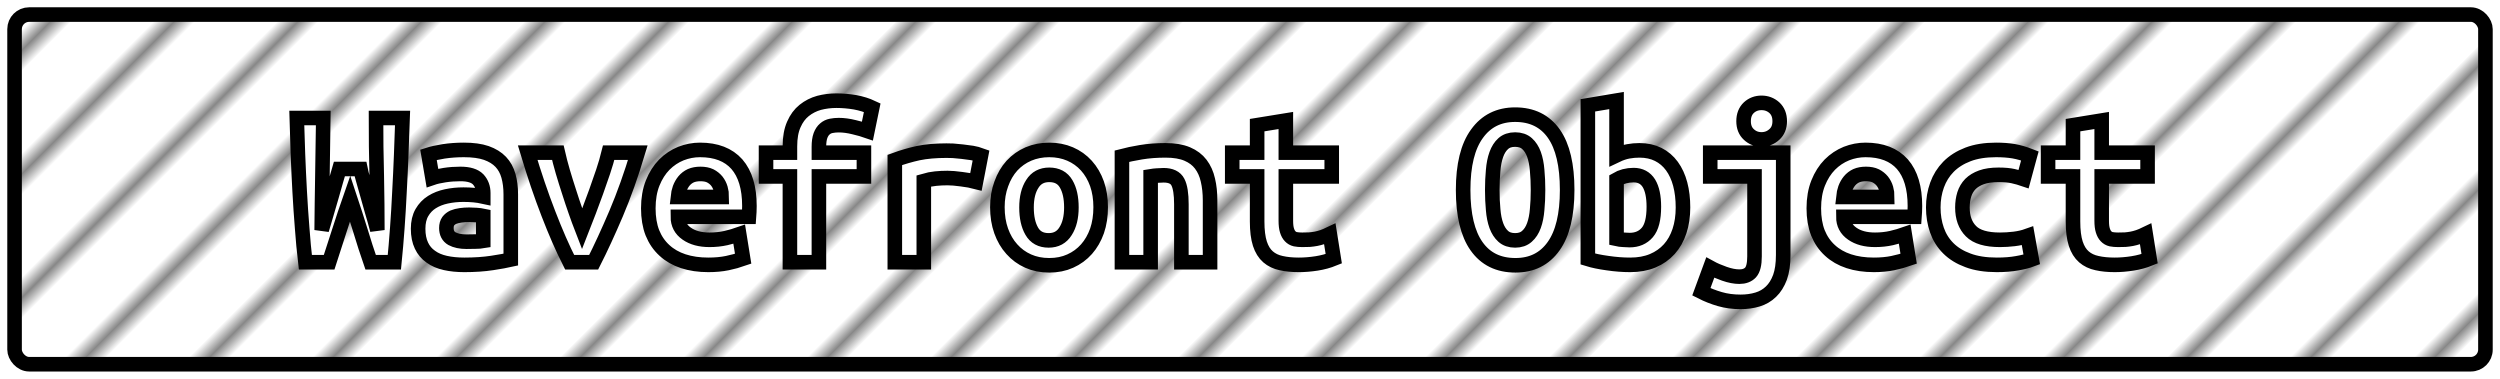 <?xml version="1.0" encoding="UTF-8"?>
<svg height="26" width="171.6" version="1.1" xmlns="http://www.w3.org/2000/svg"><!--Created by Josélio de S. C. Júnior - 2021 - https://github.com/joseliojunior -->
    <defs>
        <pattern id="pattern"
                x="3" y="3" width="6" height="6"
                patternUnits="userSpaceOnUse"
                patternTransform="rotate(45)" >
            <rect height="6" width="6"
                fill="#ffffff"/>
            <line x1="0" y1="0" x2="0" y2="6"
                stroke="#888888"
                stroke-width="2" />
        </pattern>
    </defs>
    <rect
        height="24"
        width="169.6"
        rx="1"
        ry="1"
        x="1" y="1"
        fill="url(#pattern)"
        stroke="#000000"
        stroke-width="1" />
    <g transform="translate(0, 8)">
        <path fill="#ffffff" stroke="#000000" d="M23.30 3.60L24.74 3.60Q24.80 3.90 24.93 4.35Q25.06 4.80 25.21 5.34Q25.36 5.89 25.54 6.51Q25.73 7.14 25.90 7.79L25.90 7.79Q25.90 6.96 25.89 6.01Q25.87 5.06 25.86 4.06Q25.84 3.07 25.82 2.06Q25.81 1.04 25.81 0.10L25.81 0.10L27.63 0.10Q27.58 1.31 27.54 2.60Q27.49 3.89 27.42 5.16Q27.36 6.43 27.27 7.66Q27.18 8.90 27.07 10L27.07 10L25.44 10Q25.09 8.99 24.74 7.83Q24.38 6.67 24.03 5.62L24.03 5.62Q23.68 6.62 23.30 7.81Q22.91 8.99 22.59 10L22.59 10L20.96 10Q20.83 8.90 20.74 7.66Q20.64 6.42 20.57 5.14Q20.50 3.87 20.45 2.58Q20.40 1.30 20.37 0.10L20.37 0.10L22.19 0.10Q22.18 1.04 22.16 2.05Q22.14 3.06 22.13 4.06Q22.11 5.06 22.10 6.01Q22.08 6.96 22.08 7.79L22.08 7.79Q22.22 7.28 22.41 6.67Q22.59 6.06 22.76 5.47Q22.93 4.88 23.07 4.38Q23.22 3.89 23.30 3.60L23.30 3.60ZM32.02 8.59L32.02 8.59Q32.34 8.59 32.64 8.58Q32.94 8.58 33.17 8.54L33.17 8.54L33.17 6.82Q32.98 6.78 32.70 6.76Q32.43 6.74 32.21 6.74L32.21 6.74Q31.90 6.74 31.62 6.78Q31.33 6.82 31.11 6.91Q30.90 7.01 30.77 7.18Q30.64 7.36 30.64 7.65L30.64 7.65Q30.64 8.16 31.02 8.38Q31.41 8.59 32.02 8.59ZM31.84 2.29L31.84 2.29Q32.77 2.29 33.38 2.50Q34 2.72 34.37 3.11Q34.74 3.50 34.90 4.07Q35.06 4.64 35.06 5.34L35.06 5.34L35.06 9.82Q34.62 9.92 33.78 10.05Q32.93 10.18 31.87 10.18L31.87 10.18Q31.15 10.18 30.57 10.05Q29.98 9.92 29.57 9.62Q29.15 9.33 28.93 8.86Q28.70 8.38 28.70 7.70L28.70 7.70Q28.70 7.04 28.96 6.59Q29.22 6.14 29.65 5.87Q30.08 5.60 30.64 5.48Q31.20 5.36 31.81 5.36L31.81 5.36Q32.58 5.36 33.17 5.49L33.17 5.49L33.17 5.25Q33.17 4.69 32.82 4.31Q32.46 3.94 31.60 3.94L31.60 3.94Q31.04 3.94 30.52 4.02Q30 4.10 29.68 4.21L29.68 4.21L29.41 2.62Q29.78 2.50 30.45 2.39Q31.12 2.29 31.84 2.29ZM40.75 10L39.10 10Q38.38 8.58 37.64 6.66Q36.90 4.75 36.22 2.48L36.22 2.48L38.29 2.48Q38.43 3.09 38.63 3.78Q38.83 4.46 39.06 5.16Q39.28 5.86 39.51 6.51Q39.74 7.17 39.95 7.71L39.95 7.71Q40.16 7.17 40.42 6.51Q40.67 5.86 40.92 5.16Q41.17 4.46 41.40 3.78Q41.63 3.09 41.78 2.48L41.78 2.48L43.78 2.48Q43.10 4.75 42.29 6.66Q41.47 8.58 40.75 10L40.75 10ZM44.50 6.30L44.50 6.30Q44.50 5.31 44.80 4.56Q45.10 3.81 45.60 3.30Q46.10 2.80 46.74 2.54Q47.38 2.29 48.05 2.29L48.05 2.29Q49.71 2.29 50.58 3.27Q51.44 4.26 51.44 6.14L51.44 6.14Q51.44 6.34 51.43 6.54Q51.42 6.75 51.41 6.88L51.41 6.88L46.53 6.88Q46.53 7.62 47.14 8.04Q47.74 8.46 48.70 8.46L48.70 8.46Q49.30 8.46 49.83 8.34Q50.37 8.21 50.74 8.08L50.74 8.08L51.01 9.76Q50.50 9.94 49.92 10.06Q49.34 10.18 48.62 10.18L48.62 10.18Q47.66 10.18 46.90 9.93Q46.14 9.68 45.61 9.19Q45.07 8.70 44.78 7.98Q44.50 7.26 44.50 6.30ZM46.53 5.52L49.54 5.52Q49.54 5.22 49.46 4.94Q49.38 4.66 49.20 4.43Q49.02 4.21 48.75 4.07Q48.48 3.94 48.08 3.94L48.08 3.94Q47.70 3.94 47.42 4.06Q47.14 4.19 46.95 4.42Q46.77 4.64 46.66 4.93Q46.56 5.22 46.53 5.52L46.53 5.52ZM56.21 10L54.22 10L54.22 4.11L52.58 4.11L52.58 2.48L54.22 2.48L54.22 2.05Q54.22 1.14 54.49 0.54Q54.75-0.06 55.20-0.42Q55.65-0.78 56.22-0.94Q56.80-1.09 57.41-1.09L57.41-1.09Q58.03-1.09 58.69-0.98Q59.34-0.86 59.87-0.61L59.87-0.61L59.54 0.99Q59.17 0.86 58.62 0.73Q58.06 0.59 57.57 0.59L57.57 0.59Q57.30 0.59 57.05 0.64Q56.80 0.69 56.62 0.85Q56.43 1.01 56.32 1.30Q56.21 1.60 56.21 2.08L56.21 2.08L56.21 2.48L59.30 2.48L59.30 4.11L56.21 4.11L56.21 10ZM67.34 2.66L66.99 4.48Q66.80 4.43 66.54 4.38Q66.27 4.34 66 4.30Q65.73 4.26 65.47 4.24Q65.22 4.22 65.04 4.22L65.04 4.22Q64.62 4.22 64.22 4.26Q63.82 4.30 63.41 4.42L63.41 4.42L63.41 10L61.42 10L61.42 2.98Q62.21 2.69 63.03 2.51Q63.86 2.34 64.96 2.34L64.96 2.34Q65.12 2.34 65.42 2.35Q65.71 2.37 66.05 2.41Q66.38 2.45 66.73 2.50Q67.07 2.56 67.34 2.66L67.34 2.66ZM75.55 6.22L75.55 6.22Q75.55 7.12 75.30 7.85Q75.04 8.58 74.58 9.10Q74.11 9.63 73.46 9.92Q72.82 10.21 72.02 10.21L72.02 10.21Q71.22 10.21 70.57 9.92Q69.92 9.63 69.45 9.10Q68.98 8.58 68.72 7.85Q68.46 7.12 68.46 6.22L68.46 6.22Q68.46 5.34 68.73 4.62Q68.99 3.89 69.46 3.37Q69.94 2.85 70.59 2.57Q71.25 2.29 72.02 2.29L72.02 2.29Q72.80 2.29 73.45 2.57Q74.10 2.85 74.57 3.37Q75.04 3.89 75.30 4.62Q75.55 5.34 75.55 6.22ZM70.46 6.24L70.46 6.24Q70.46 7.25 70.82 7.87Q71.18 8.50 71.98 8.50L71.98 8.50Q72.75 8.50 73.14 7.87Q73.54 7.25 73.54 6.24L73.54 6.24Q73.54 5.23 73.18 4.62Q72.82 4 72.02 4L72.02 4Q71.25 4 70.86 4.62Q70.46 5.23 70.46 6.24ZM77.01 10L77.01 2.72Q77.54 2.58 78.31 2.45Q79.09 2.32 80 2.32L80 2.32Q80.90 2.32 81.49 2.57Q82.08 2.82 82.42 3.27Q82.77 3.73 82.91 4.36Q83.06 4.99 83.06 5.76L83.06 5.76L83.06 10L81.09 10L81.09 6.02Q81.09 4.96 80.85 4.50Q80.61 4.03 79.87 4.03L79.87 4.03Q79.65 4.03 79.43 4.05Q79.22 4.06 78.98 4.10L78.98 4.10L78.98 10L77.01 10ZM86.29 7.20L86.29 4.11L84.58 4.11L84.58 2.48L86.29 2.48L86.29 0.59L88.26 0.27L88.26 2.48L91.41 2.48L91.41 4.11L88.26 4.11L88.26 7.15Q88.26 7.57 88.34 7.82Q88.42 8.08 88.56 8.22Q88.70 8.37 88.91 8.42Q89.12 8.46 89.38 8.46L89.38 8.46Q89.65 8.46 89.88 8.45Q90.11 8.43 90.33 8.39Q90.54 8.35 90.78 8.27Q91.01 8.19 91.28 8.06L91.28 8.06L91.55 9.76Q91.01 9.98 90.38 10.08Q89.74 10.18 89.15 10.18L89.15 10.18Q88.46 10.18 87.94 10.06Q87.41 9.95 87.04 9.63Q86.67 9.31 86.48 8.73Q86.29 8.14 86.29 7.20L86.29 7.20ZM102.43 5.04L102.43 5.04Q102.43 5.76 102.49 6.39Q102.54 7.02 102.71 7.49Q102.88 7.95 103.18 8.22Q103.49 8.50 104 8.50L104 8.50Q104.50 8.50 104.81 8.22Q105.12 7.95 105.29 7.48Q105.46 7.01 105.51 6.38Q105.57 5.76 105.57 5.04L105.57 5.04Q105.57 4.32 105.51 3.69Q105.46 3.06 105.29 2.59Q105.12 2.13 104.82 1.86Q104.51 1.58 104 1.58L104 1.58Q103.49 1.58 103.18 1.86Q102.88 2.13 102.71 2.60Q102.54 3.07 102.49 3.70Q102.43 4.32 102.43 5.04ZM100.43 5.04L100.43 5.04Q100.43 2.48 101.38 1.18Q102.32-0.13 104-0.13L104-0.13Q105.74-0.13 106.66 1.18Q107.57 2.48 107.57 5.04L107.57 5.04Q107.57 7.60 106.64 8.90Q105.71 10.21 104.02 10.21L104.02 10.21Q102.27 10.21 101.35 8.90Q100.43 7.60 100.43 5.04ZM113.52 6.19L113.52 6.19Q113.52 5.14 113.18 4.58Q112.83 4.02 112.13 4.02L112.13 4.02Q111.81 4.02 111.50 4.10Q111.18 4.19 110.96 4.32L110.96 4.32L110.96 8.40Q111.18 8.45 111.43 8.46Q111.68 8.48 111.86 8.48L111.86 8.48Q112.62 8.48 113.07 7.96Q113.52 7.44 113.52 6.19ZM115.52 6.24L115.52 6.24Q115.52 7.14 115.28 7.86Q115.04 8.59 114.58 9.10Q114.11 9.62 113.44 9.90Q112.77 10.18 111.90 10.18L111.90 10.18Q111.14 10.18 110.34 10.06Q109.54 9.95 108.99 9.78L108.99 9.78L108.99-0.77L110.96-1.10L110.96 2.66Q111.38 2.46 111.76 2.39Q112.14 2.32 112.53 2.32L112.53 2.32Q113.26 2.32 113.82 2.60Q114.38 2.88 114.76 3.40Q115.14 3.92 115.33 4.64Q115.52 5.36 115.52 6.24ZM122.40 2.48L122.40 9.50Q122.40 10.42 122.18 11.03Q121.95 11.65 121.56 12.02Q121.17 12.40 120.63 12.56Q120.10 12.72 119.47 12.72L119.47 12.72Q118.70 12.72 118.05 12.53Q117.39 12.34 116.78 12.03L116.78 12.03L117.39 10.37Q117.79 10.59 118.36 10.79Q118.93 10.99 119.39 10.99L119.39 10.99Q119.89 10.99 120.16 10.70Q120.43 10.40 120.43 9.60L120.43 9.60L120.43 4.11L117.39 4.11L117.39 2.48L122.40 2.48ZM122.16 0.32L122.16 0.32Q122.16 0.90 121.79 1.23Q121.42 1.57 120.91 1.57L120.91 1.57Q120.40 1.57 120.04 1.23Q119.68 0.90 119.68 0.32L119.68 0.32Q119.68-0.27 120.04-0.61Q120.40-0.94 120.91-0.94L120.91-0.94Q121.42-0.94 121.79-0.61Q122.16-0.27 122.16 0.32ZM124.50 6.30L124.50 6.30Q124.50 5.31 124.80 4.56Q125.10 3.81 125.60 3.30Q126.10 2.80 126.74 2.54Q127.38 2.29 128.05 2.29L128.05 2.29Q129.71 2.29 130.58 3.27Q131.44 4.26 131.44 6.14L131.44 6.14Q131.44 6.34 131.43 6.54Q131.42 6.75 131.41 6.88L131.41 6.88L126.53 6.88Q126.53 7.62 127.14 8.04Q127.74 8.46 128.70 8.46L128.70 8.46Q129.30 8.46 129.83 8.34Q130.37 8.21 130.74 8.08L130.74 8.08L131.01 9.76Q130.50 9.94 129.92 10.06Q129.34 10.18 128.62 10.18L128.62 10.18Q127.66 10.18 126.90 9.93Q126.14 9.68 125.61 9.19Q125.07 8.70 124.78 7.98Q124.50 7.26 124.50 6.30ZM126.53 5.52L129.54 5.52Q129.54 5.22 129.46 4.94Q129.38 4.66 129.20 4.43Q129.02 4.21 128.75 4.07Q128.48 3.94 128.08 3.94L128.08 3.94Q127.70 3.94 127.42 4.06Q127.14 4.19 126.95 4.42Q126.77 4.64 126.66 4.93Q126.56 5.22 126.53 5.52L126.53 5.52ZM132.70 6.24L132.70 6.24Q132.70 5.42 132.96 4.70Q133.22 3.98 133.74 3.45Q134.27 2.91 135.08 2.60Q135.89 2.29 137.01 2.29L137.01 2.29Q137.68 2.29 138.22 2.38Q138.77 2.48 139.33 2.70L139.33 2.70L138.90 4.29Q138.58 4.18 138.18 4.09Q137.79 4 137.18 4L137.18 4Q136.48 4 136.01 4.17Q135.54 4.34 135.25 4.63Q134.96 4.93 134.83 5.34Q134.70 5.76 134.70 6.24L134.70 6.24Q134.70 7.28 135.29 7.87Q135.87 8.46 137.28 8.46L137.28 8.46Q137.74 8.46 138.25 8.40Q138.75 8.34 139.17 8.19L139.17 8.19L139.46 9.81Q139.04 9.97 138.45 10.07Q137.86 10.18 137.06 10.18L137.06 10.18Q135.90 10.18 135.08 9.87Q134.26 9.57 133.73 9.04Q133.20 8.51 132.95 7.79Q132.70 7.07 132.70 6.24ZM142.29 7.20L142.29 4.11L140.58 4.11L140.58 2.48L142.29 2.48L142.29 0.59L144.26 0.27L144.26 2.48L147.41 2.48L147.41 4.11L144.26 4.11L144.26 7.15Q144.26 7.57 144.34 7.82Q144.42 8.08 144.56 8.22Q144.70 8.37 144.91 8.42Q145.12 8.46 145.38 8.46L145.38 8.46Q145.65 8.46 145.88 8.45Q146.11 8.43 146.33 8.39Q146.54 8.35 146.78 8.27Q147.01 8.19 147.28 8.06L147.28 8.06L147.55 9.76Q147.01 9.98 146.38 10.08Q145.74 10.18 145.15 10.18L145.15 10.18Q144.46 10.18 143.94 10.06Q143.41 9.95 143.04 9.63Q142.67 9.31 142.48 8.73Q142.29 8.14 142.29 7.20L142.29 7.20Z"/>
    </g>
</svg>